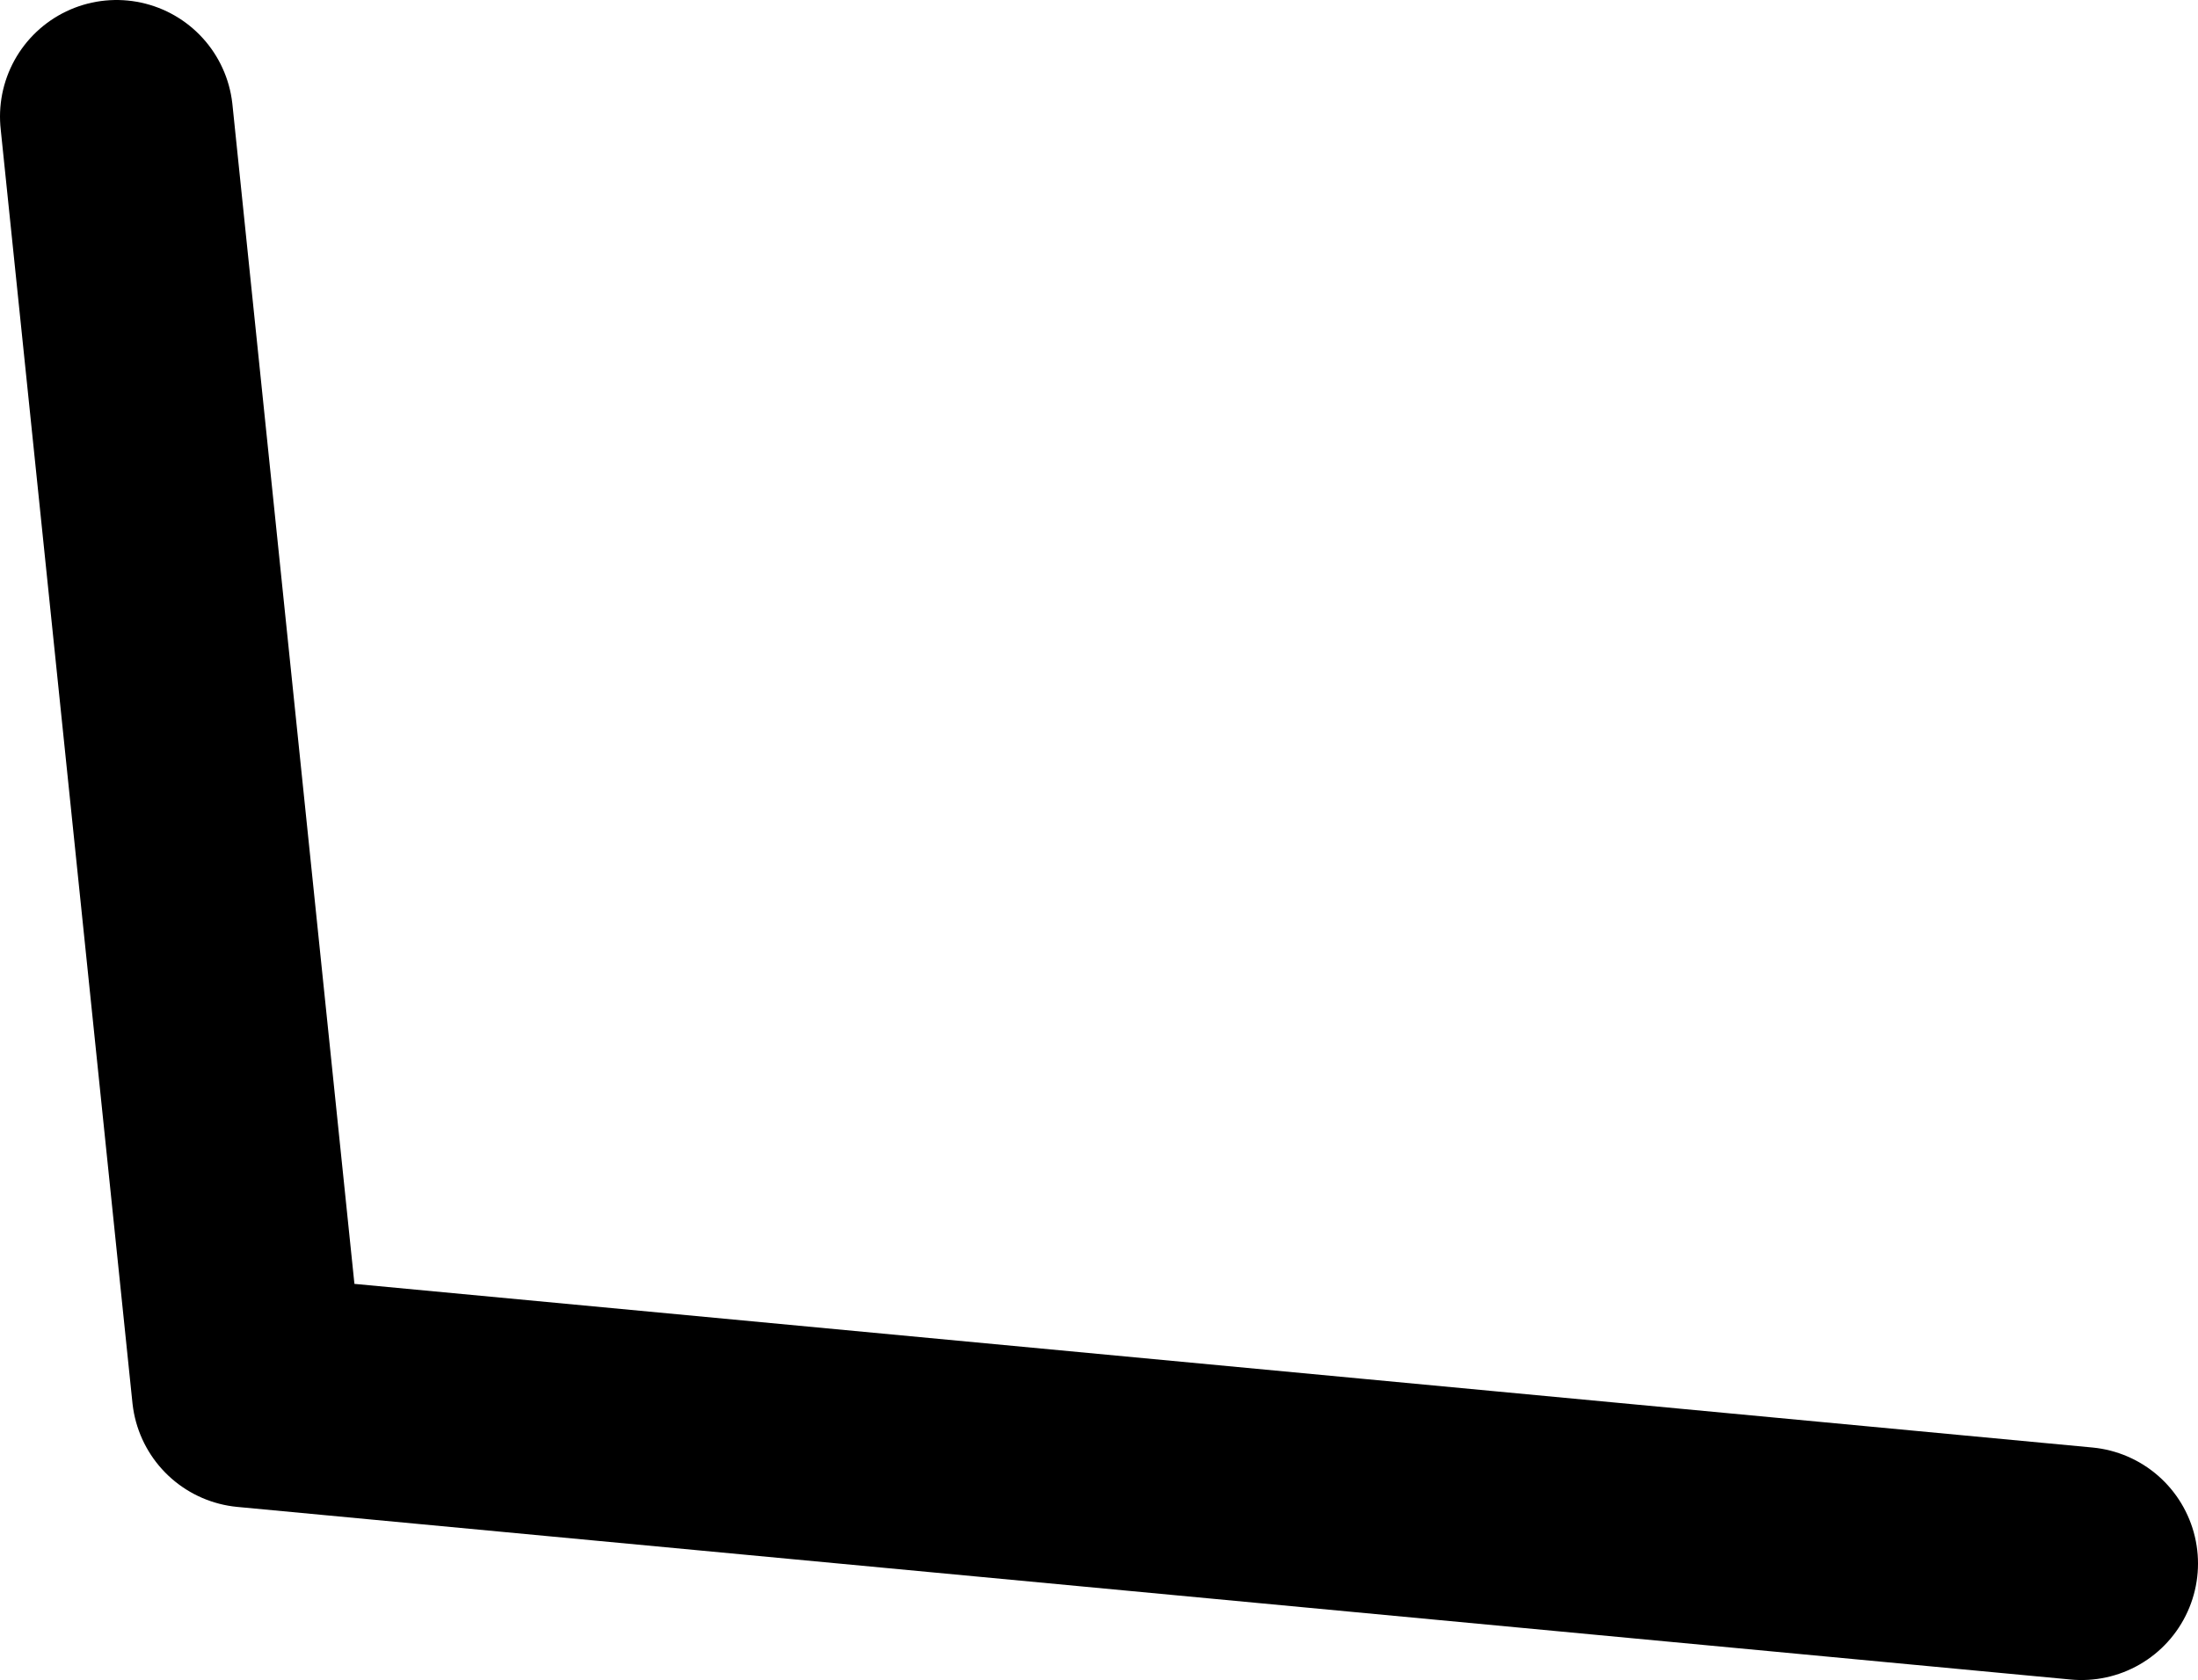 <?xml version="1.0" encoding="UTF-8" standalone="no"?>
<svg xmlns:ffdec="https://www.free-decompiler.com/flash" xmlns:xlink="http://www.w3.org/1999/xlink" ffdec:objectType="shape" height="115.35px" width="150.9px" xmlns="http://www.w3.org/2000/svg">
  <g transform="matrix(1.0, 0.0, 0.0, 1.0, -394.5, 83.35)">
    <path d="M402.5 -75.35 L411.55 12.15 537.4 24.0" fill="none" stroke="#000000" stroke-linecap="round" stroke-linejoin="round" stroke-width="16.0"/>
  </g>
</svg>
